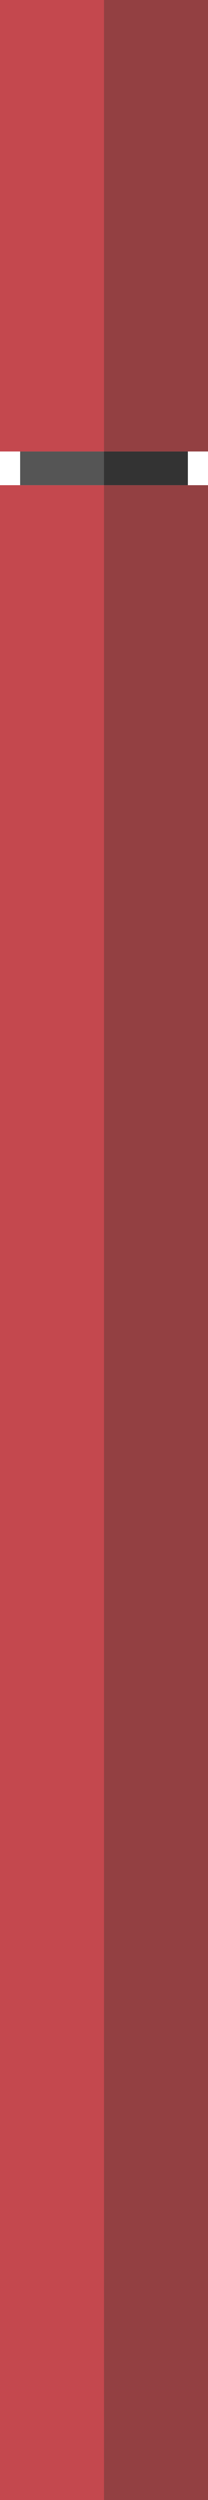 <svg viewBox="0 0 62 742" style="background-color:#ffffff00" xmlns="http://www.w3.org/2000/svg" width="62" height="742"><path d="M0 144h31v598H0V144z" fill="#c4484e"/><path d="M31 144h31v598H31V144z" fill="#934042"/><path d="M31 134h25v10H31v-10z" fill="#333"/><path d="M6 134h25v10H6v-10z" fill="#555"/><path d="M0 0h31v134H0V0z" fill="#c4484e"/><path d="M31 0h31v134H31V0z" fill="#934042"/></svg>